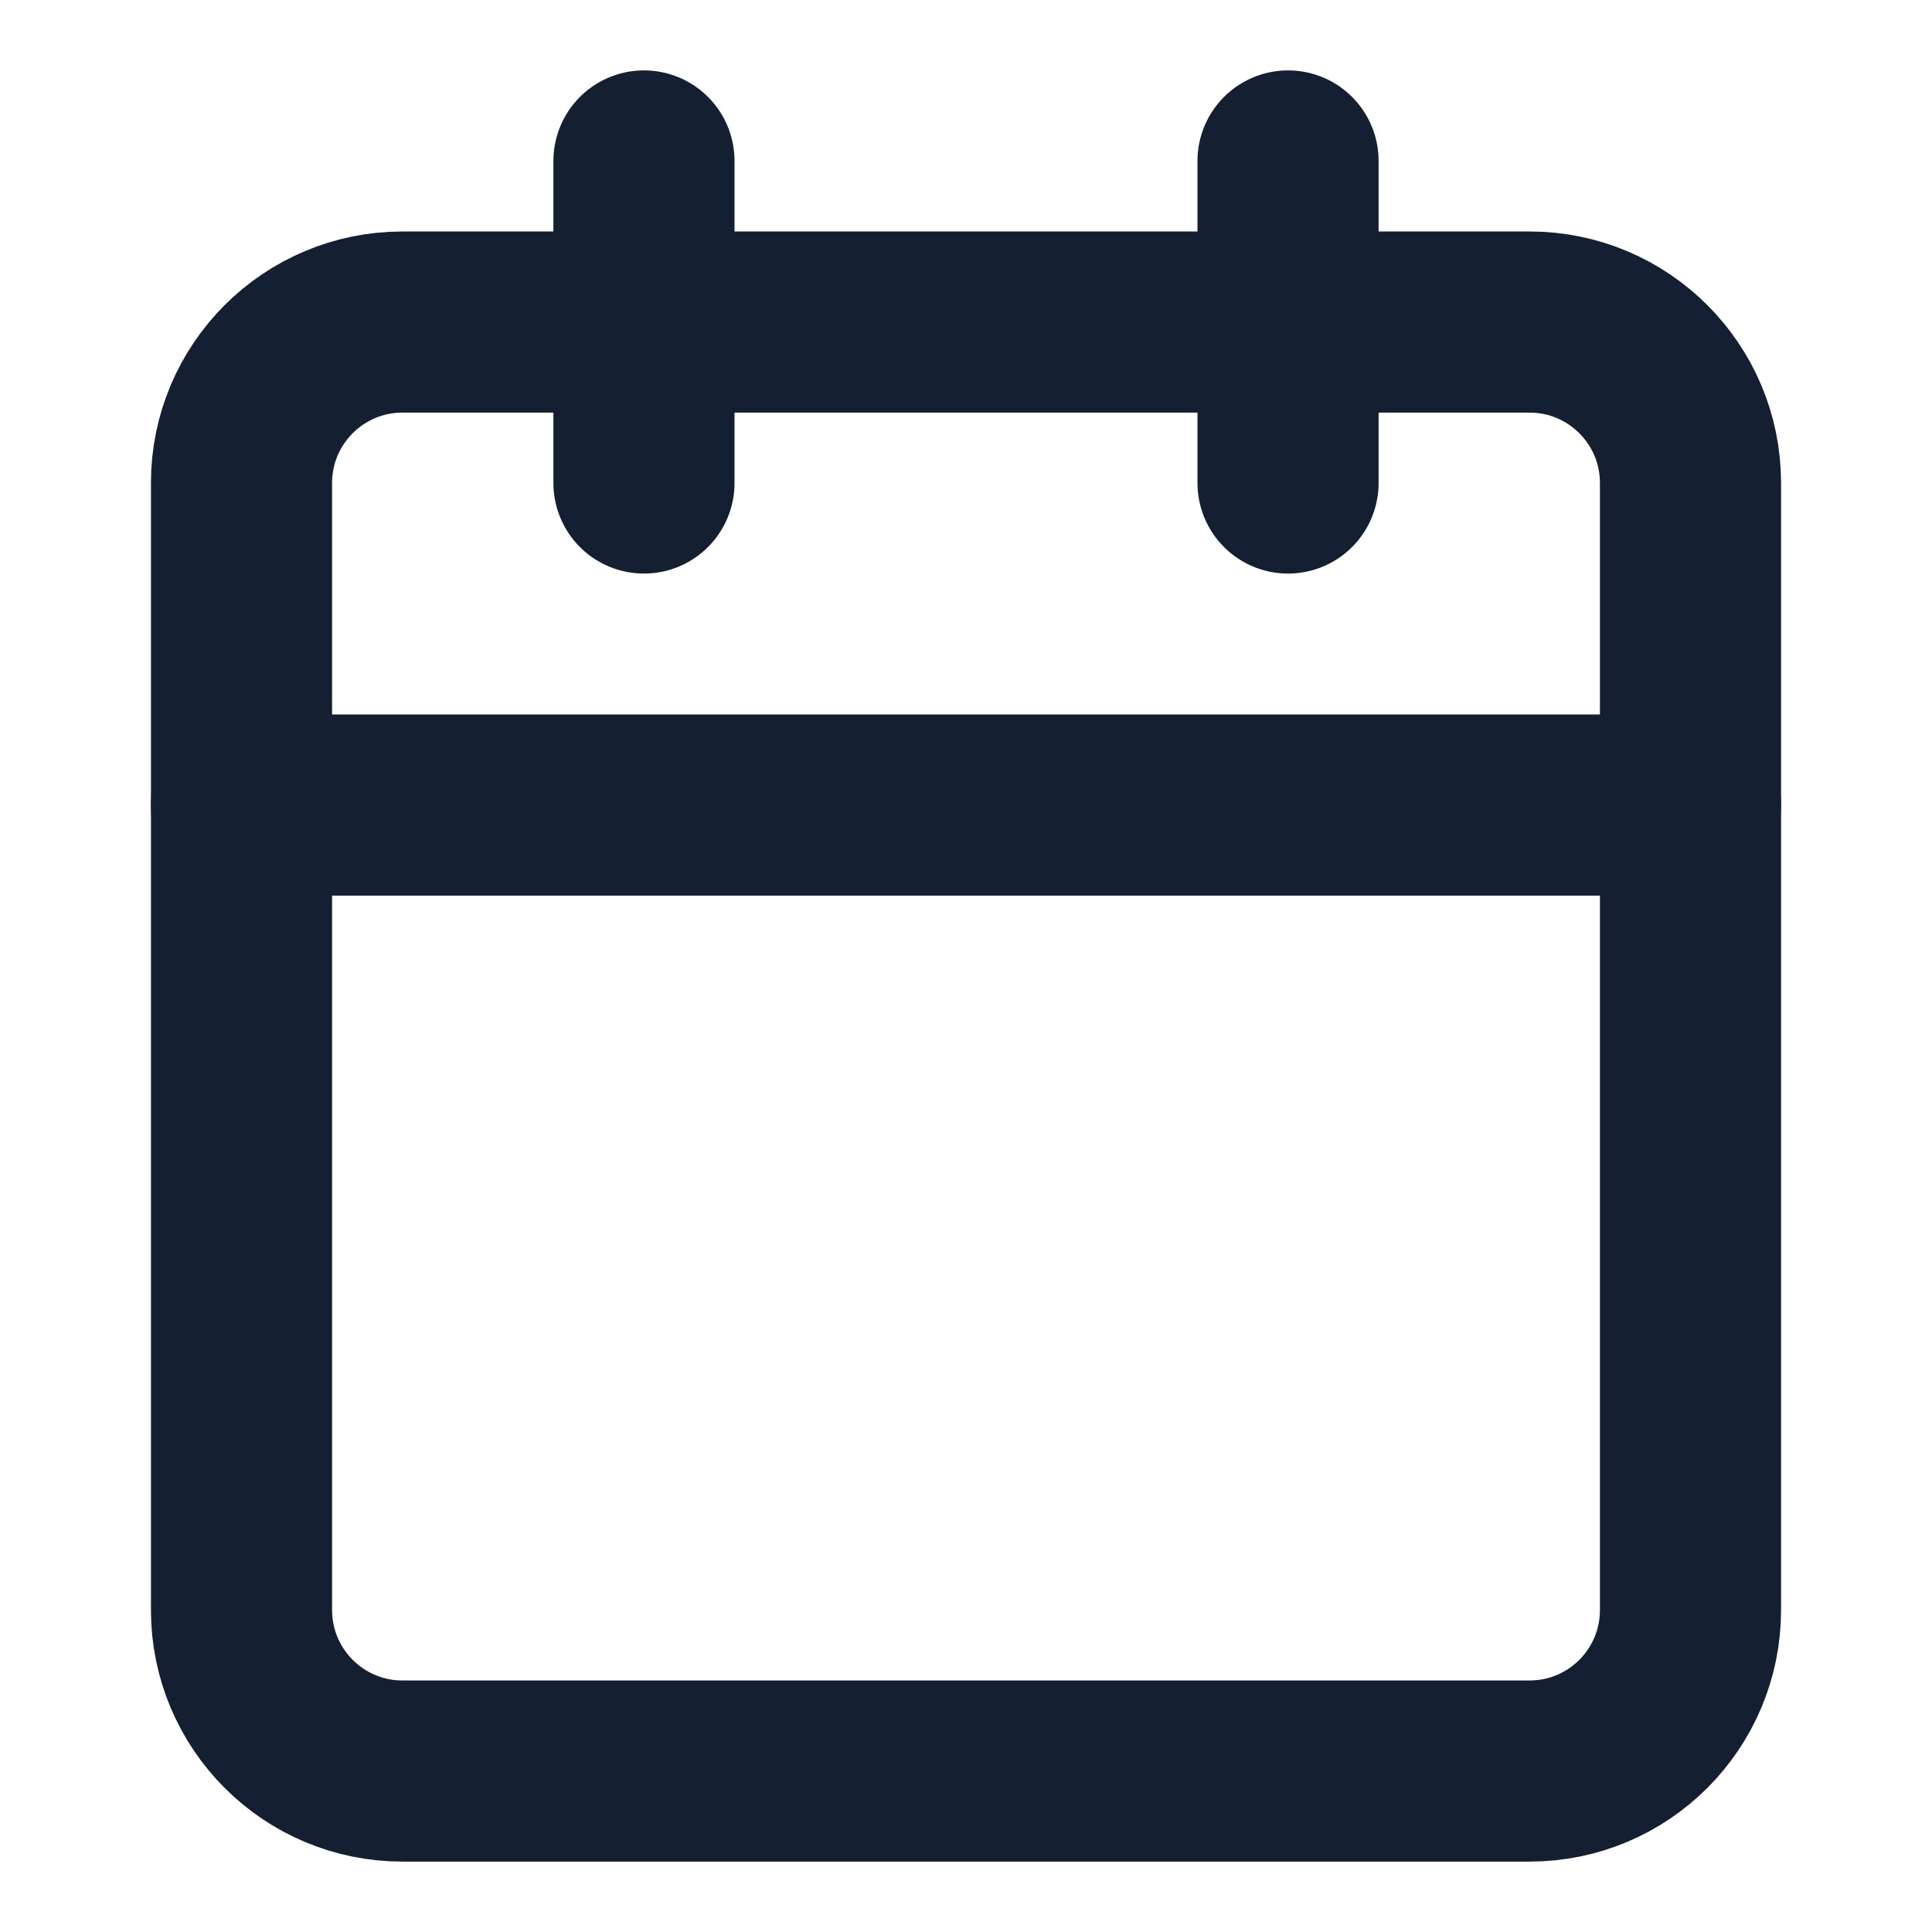 <svg width="16" height="16" viewBox="0 0 16 16" fill="none" xmlns="http://www.w3.org/2000/svg">
<path d="M12.667 2.667H3.333C2.597 2.667 2 3.264 2 4V13.333C2 14.07 2.597 14.667 3.333 14.667H12.667C13.403 14.667 14 14.07 14 13.333V4C14 3.264 13.403 2.667 12.667 2.667Z" stroke="#141F31" stroke-width="1.5" stroke-linecap="round" stroke-linejoin="round"/>
<path d="M10.667 1.333V4" stroke="#141F31" stroke-width="1.5" stroke-linecap="round" stroke-linejoin="round"/>
<path d="M5.333 1.333V4" stroke="#141F31" stroke-width="1.5" stroke-linecap="round" stroke-linejoin="round"/>
<path d="M2 6.667H14" stroke="#141F31" stroke-width="1.5" stroke-linecap="round" stroke-linejoin="round"/>
</svg>
